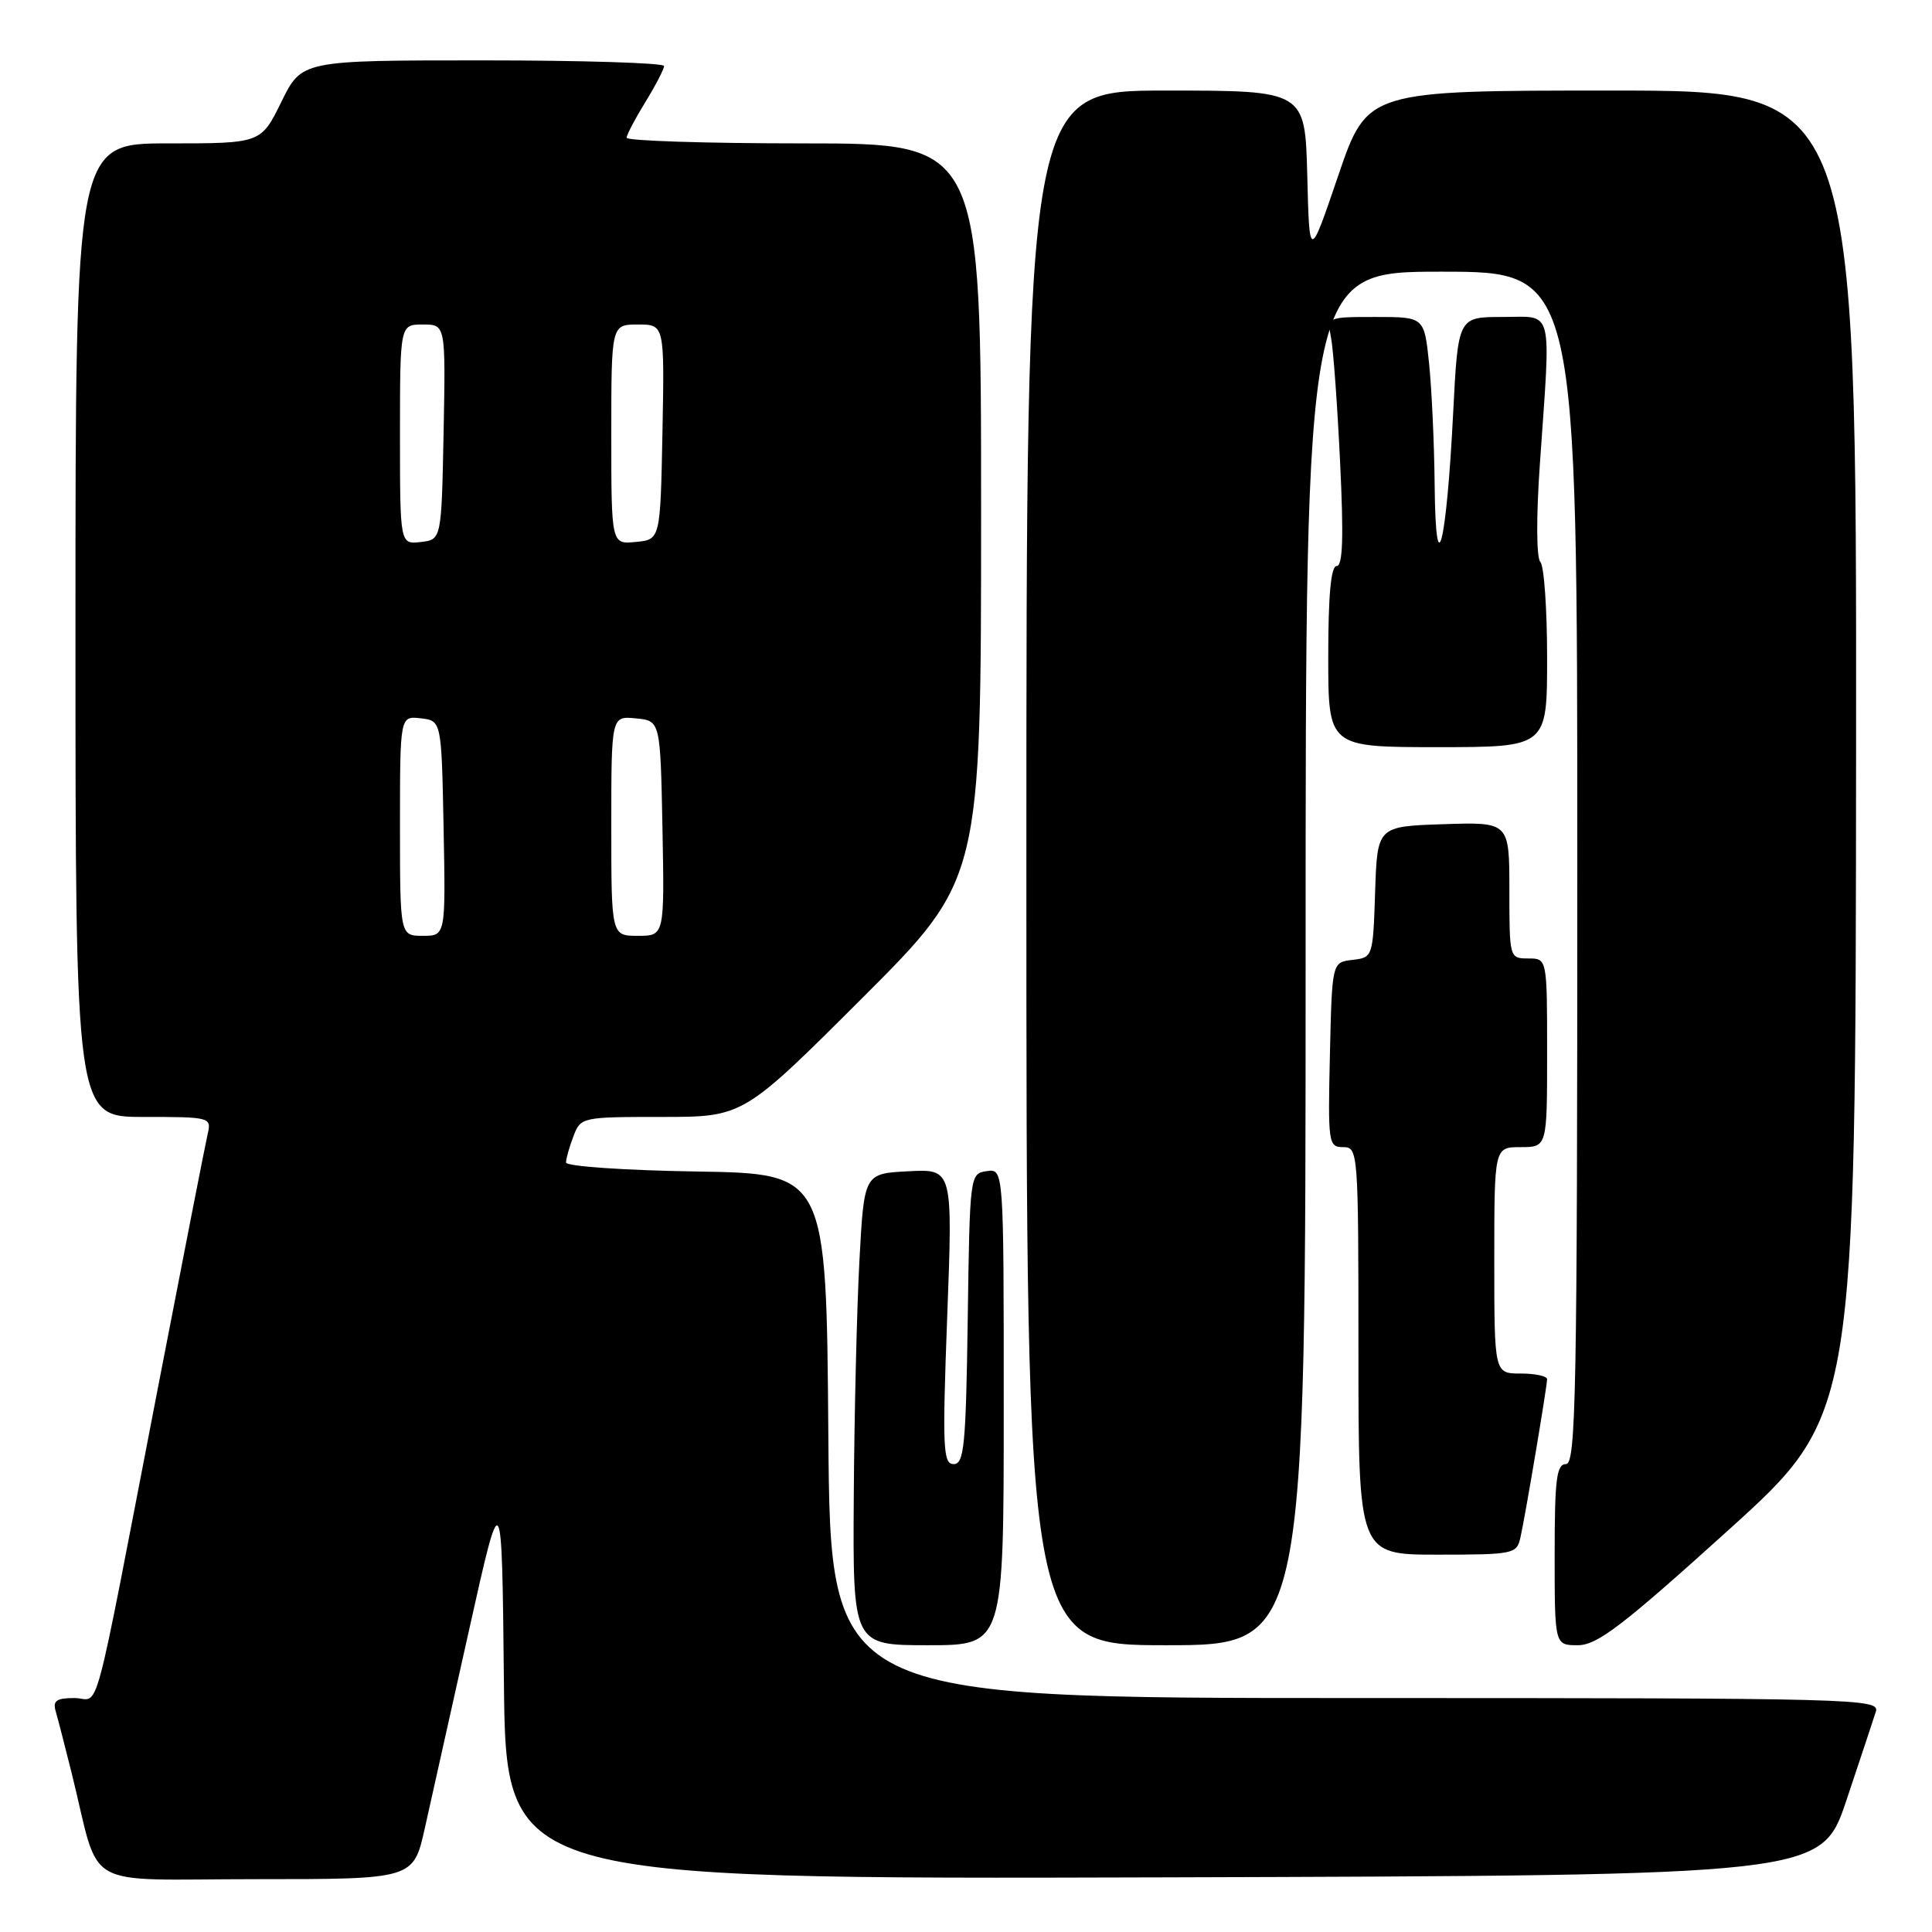 <?xml version="1.0" encoding="UTF-8" standalone="no"?>
<!DOCTYPE svg PUBLIC "-//W3C//DTD SVG 1.1//EN" "http://www.w3.org/Graphics/SVG/1.1/DTD/svg11.dtd" >
<svg xmlns="http://www.w3.org/2000/svg" xmlns:xlink="http://www.w3.org/1999/xlink" version="1.1" viewBox="0 0 256 256">
 <g >
 <path fill="currentColor"
d=" M 56.29 242.25 C 57.12 238.54 59.76 226.72 62.15 216.00 C 66.50 196.50 66.50 196.50 66.77 222.76 C 67.03 249.01 67.03 249.01 154.18 248.76 C 241.32 248.50 241.32 248.50 244.66 238.55 C 246.49 233.08 248.25 227.79 248.56 226.80 C 249.11 225.08 246.09 225.00 179.58 225.00 C 110.03 225.00 110.03 225.00 109.76 190.25 C 109.50 155.50 109.50 155.50 92.25 155.23 C 82.74 155.08 75.00 154.54 75.00 154.04 C 75.00 153.54 75.44 151.98 75.98 150.57 C 76.94 148.03 77.08 148.00 87.71 148.00 C 98.48 148.00 98.48 148.00 114.24 132.26 C 130.00 116.52 130.00 116.52 130.00 67.76 C 130.00 19.00 130.00 19.00 106.50 19.00 C 93.57 19.00 83.01 18.66 83.03 18.25 C 83.05 17.84 84.17 15.70 85.53 13.50 C 86.88 11.30 87.99 9.16 87.99 8.75 C 88.00 8.34 77.20 8.00 63.99 8.00 C 39.98 8.00 39.98 8.00 37.28 13.50 C 34.58 19.00 34.58 19.00 22.29 19.00 C 10.00 19.00 10.00 19.00 10.00 83.50 C 10.00 148.00 10.00 148.00 19.02 148.00 C 27.86 148.00 28.03 148.04 27.52 150.25 C 27.23 151.49 24.30 166.45 21.00 183.50 C 12.01 229.97 13.35 225.00 9.86 225.00 C 7.48 225.00 6.97 225.36 7.38 226.75 C 7.66 227.71 8.62 231.43 9.51 235.00 C 13.42 250.75 10.36 249.00 33.93 249.00 C 54.78 249.00 54.78 249.00 56.29 242.25 Z  M 133.00 186.43 C 133.00 154.86 133.00 154.86 130.75 155.18 C 128.52 155.50 128.50 155.64 128.23 174.75 C 127.99 191.55 127.75 194.00 126.37 194.00 C 124.95 194.00 124.86 191.95 125.51 174.45 C 126.25 154.89 126.25 154.89 120.37 155.20 C 114.50 155.50 114.50 155.50 113.88 167.00 C 113.54 173.32 113.20 187.39 113.13 198.25 C 113.00 218.00 113.00 218.00 123.00 218.00 C 133.00 218.00 133.00 218.00 133.00 186.43 Z  M 173.00 127.00 C 173.00 36.00 173.00 36.00 191.00 36.00 C 209.00 36.00 209.00 36.00 209.00 115.00 C 209.00 184.56 208.82 194.00 207.50 194.00 C 206.25 194.00 206.00 196.00 206.00 206.00 C 206.00 218.00 206.00 218.00 209.07 218.00 C 211.63 218.00 214.97 215.45 229.02 202.75 C 245.88 187.50 245.88 187.50 245.94 99.75 C 246.00 12.00 246.00 12.00 213.58 12.00 C 181.17 12.00 181.17 12.00 177.33 23.25 C 173.50 34.50 173.50 34.50 173.22 23.25 C 172.93 12.00 172.93 12.00 154.47 12.00 C 136.00 12.00 136.00 12.00 136.00 115.00 C 136.00 218.00 136.00 218.00 154.50 218.00 C 173.00 218.00 173.00 218.00 173.00 127.00 Z  M 201.46 203.75 C 202.12 200.83 204.99 183.73 205.00 182.75 C 205.00 182.34 203.43 182.00 201.50 182.00 C 198.00 182.00 198.00 182.00 198.00 167.00 C 198.00 152.00 198.00 152.00 201.50 152.00 C 205.00 152.00 205.00 152.00 205.00 139.50 C 205.00 127.00 205.00 127.00 202.50 127.00 C 200.02 127.00 200.00 126.94 200.00 117.96 C 200.00 108.92 200.00 108.92 191.25 109.21 C 182.50 109.50 182.50 109.50 182.21 118.19 C 181.93 126.81 181.90 126.88 179.21 127.19 C 176.50 127.50 176.50 127.50 176.22 139.75 C 175.95 151.49 176.02 152.00 177.97 152.00 C 179.96 152.00 180.00 152.53 180.00 179.00 C 180.00 206.00 180.00 206.00 190.48 206.00 C 200.53 206.00 200.98 205.91 201.46 203.75 Z  M 205.00 87.20 C 205.00 80.71 204.60 74.97 204.10 74.45 C 203.58 73.90 203.55 68.50 204.04 61.50 C 205.51 40.31 205.94 42.00 199.10 42.00 C 193.20 42.00 193.20 42.00 192.55 54.75 C 191.66 72.29 190.24 77.87 190.10 64.40 C 190.05 58.84 189.71 51.53 189.36 48.15 C 188.72 42.00 188.72 42.00 182.28 42.00 C 175.84 42.00 175.84 42.00 176.37 44.75 C 176.67 46.26 177.21 53.69 177.57 61.25 C 178.05 71.13 177.93 75.00 177.12 75.00 C 176.36 75.00 176.00 78.81 176.00 87.00 C 176.00 99.00 176.00 99.00 190.50 99.00 C 205.00 99.00 205.00 99.00 205.00 87.20 Z  M 53.00 109.43 C 53.00 94.87 53.00 94.87 55.75 95.18 C 58.50 95.50 58.50 95.50 58.78 109.75 C 59.05 124.00 59.05 124.00 56.03 124.00 C 53.00 124.00 53.00 124.00 53.00 109.43 Z  M 81.00 109.44 C 81.00 94.87 81.00 94.87 84.25 95.19 C 87.50 95.50 87.50 95.50 87.78 109.75 C 88.05 124.00 88.05 124.00 84.53 124.00 C 81.00 124.00 81.00 124.00 81.00 109.44 Z  M 53.00 57.57 C 53.00 43.00 53.00 43.00 56.03 43.00 C 59.05 43.00 59.05 43.00 58.78 57.25 C 58.50 71.50 58.50 71.50 55.75 71.82 C 53.00 72.13 53.00 72.13 53.00 57.57 Z  M 81.00 57.56 C 81.00 43.00 81.00 43.00 84.53 43.00 C 88.05 43.00 88.05 43.00 87.78 57.25 C 87.50 71.50 87.50 71.50 84.25 71.81 C 81.00 72.13 81.00 72.13 81.00 57.56 Z "/>
</g>
</svg>